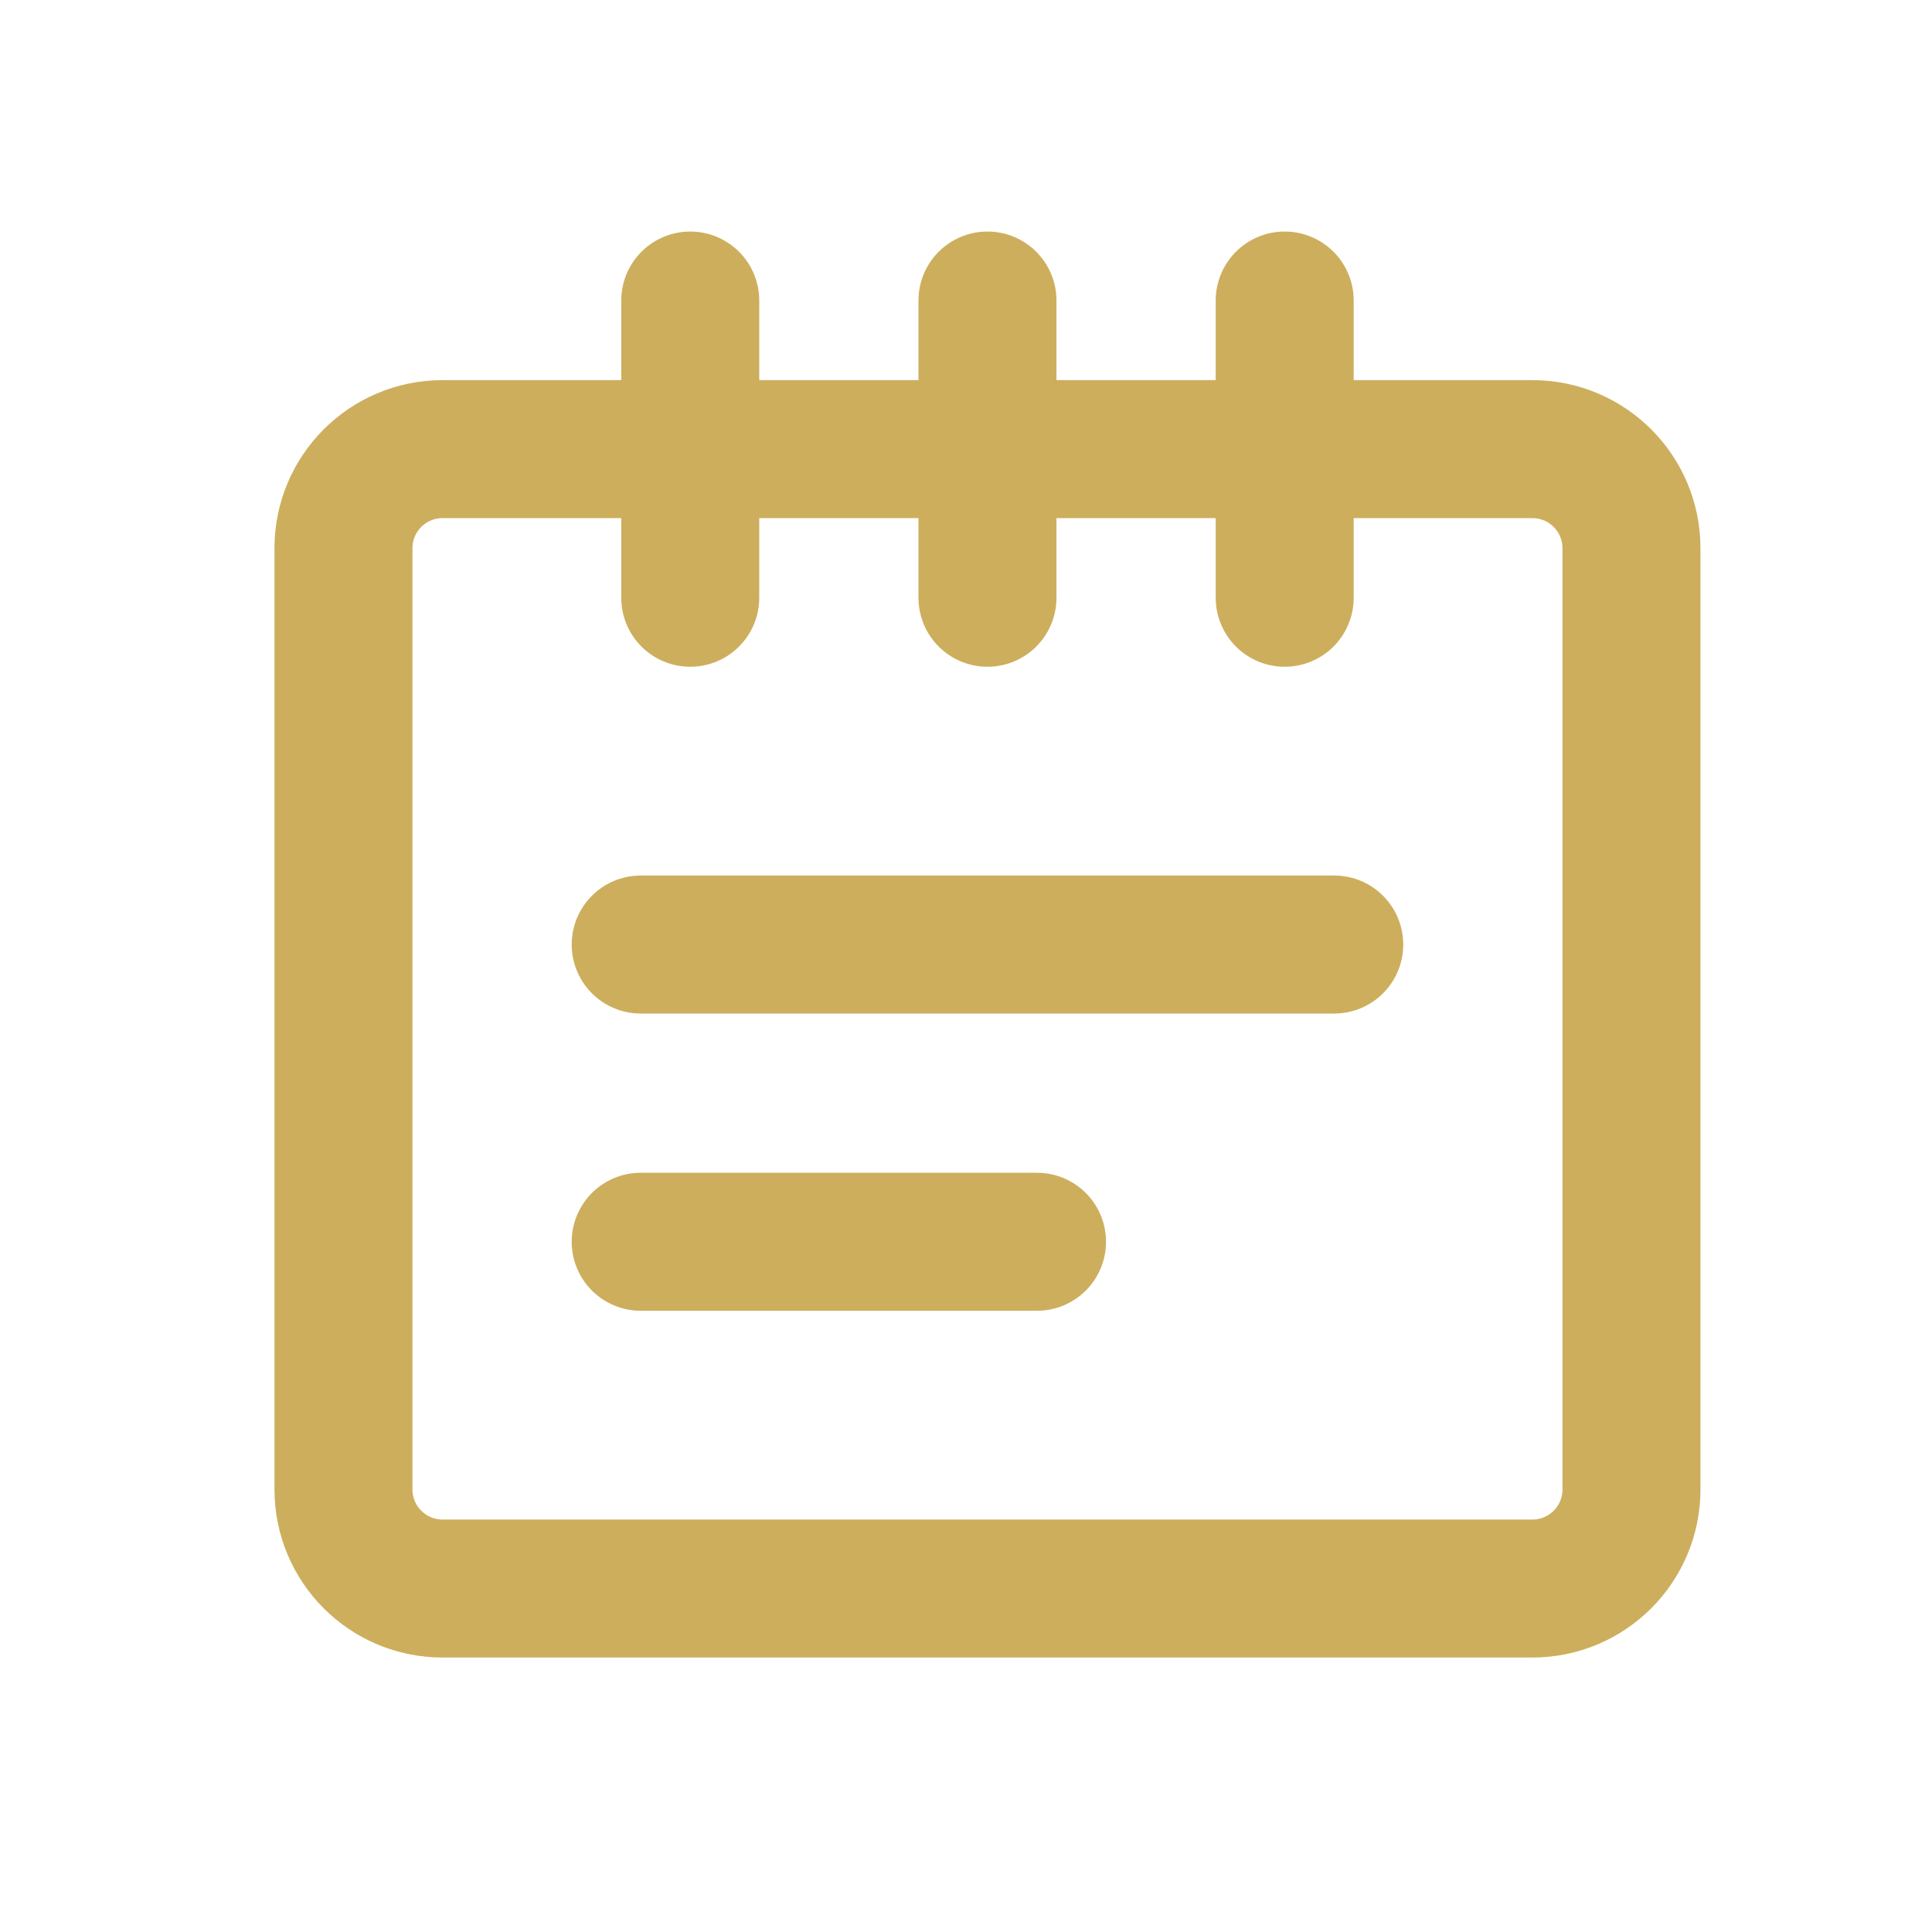 <svg width="45" height="45" viewBox="0 0 45 45" fill="none" xmlns="http://www.w3.org/2000/svg">
<path d="M16.077 13.923V7M23 13.923V7M29.923 13.923V7" stroke="#CDAE5D" stroke-width="3.214" stroke-linecap="round" stroke-linejoin="round"/>
<path d="M35.692 10.461H10.308C9.033 10.461 8 11.495 8 12.769V34.692C8 35.967 9.033 37 10.308 37H35.692C36.967 37 38 35.967 38 34.692V12.769C38 11.495 36.967 10.461 35.692 10.461Z" stroke="#CDAE5D" stroke-width="3.214" stroke-linecap="round" stroke-linejoin="round"/>
<path d="M14.923 22H31.077M14.923 28.923H24.154" stroke="#CDAE5D" stroke-width="3.214" stroke-linecap="round" stroke-linejoin="round"/>
</svg>

